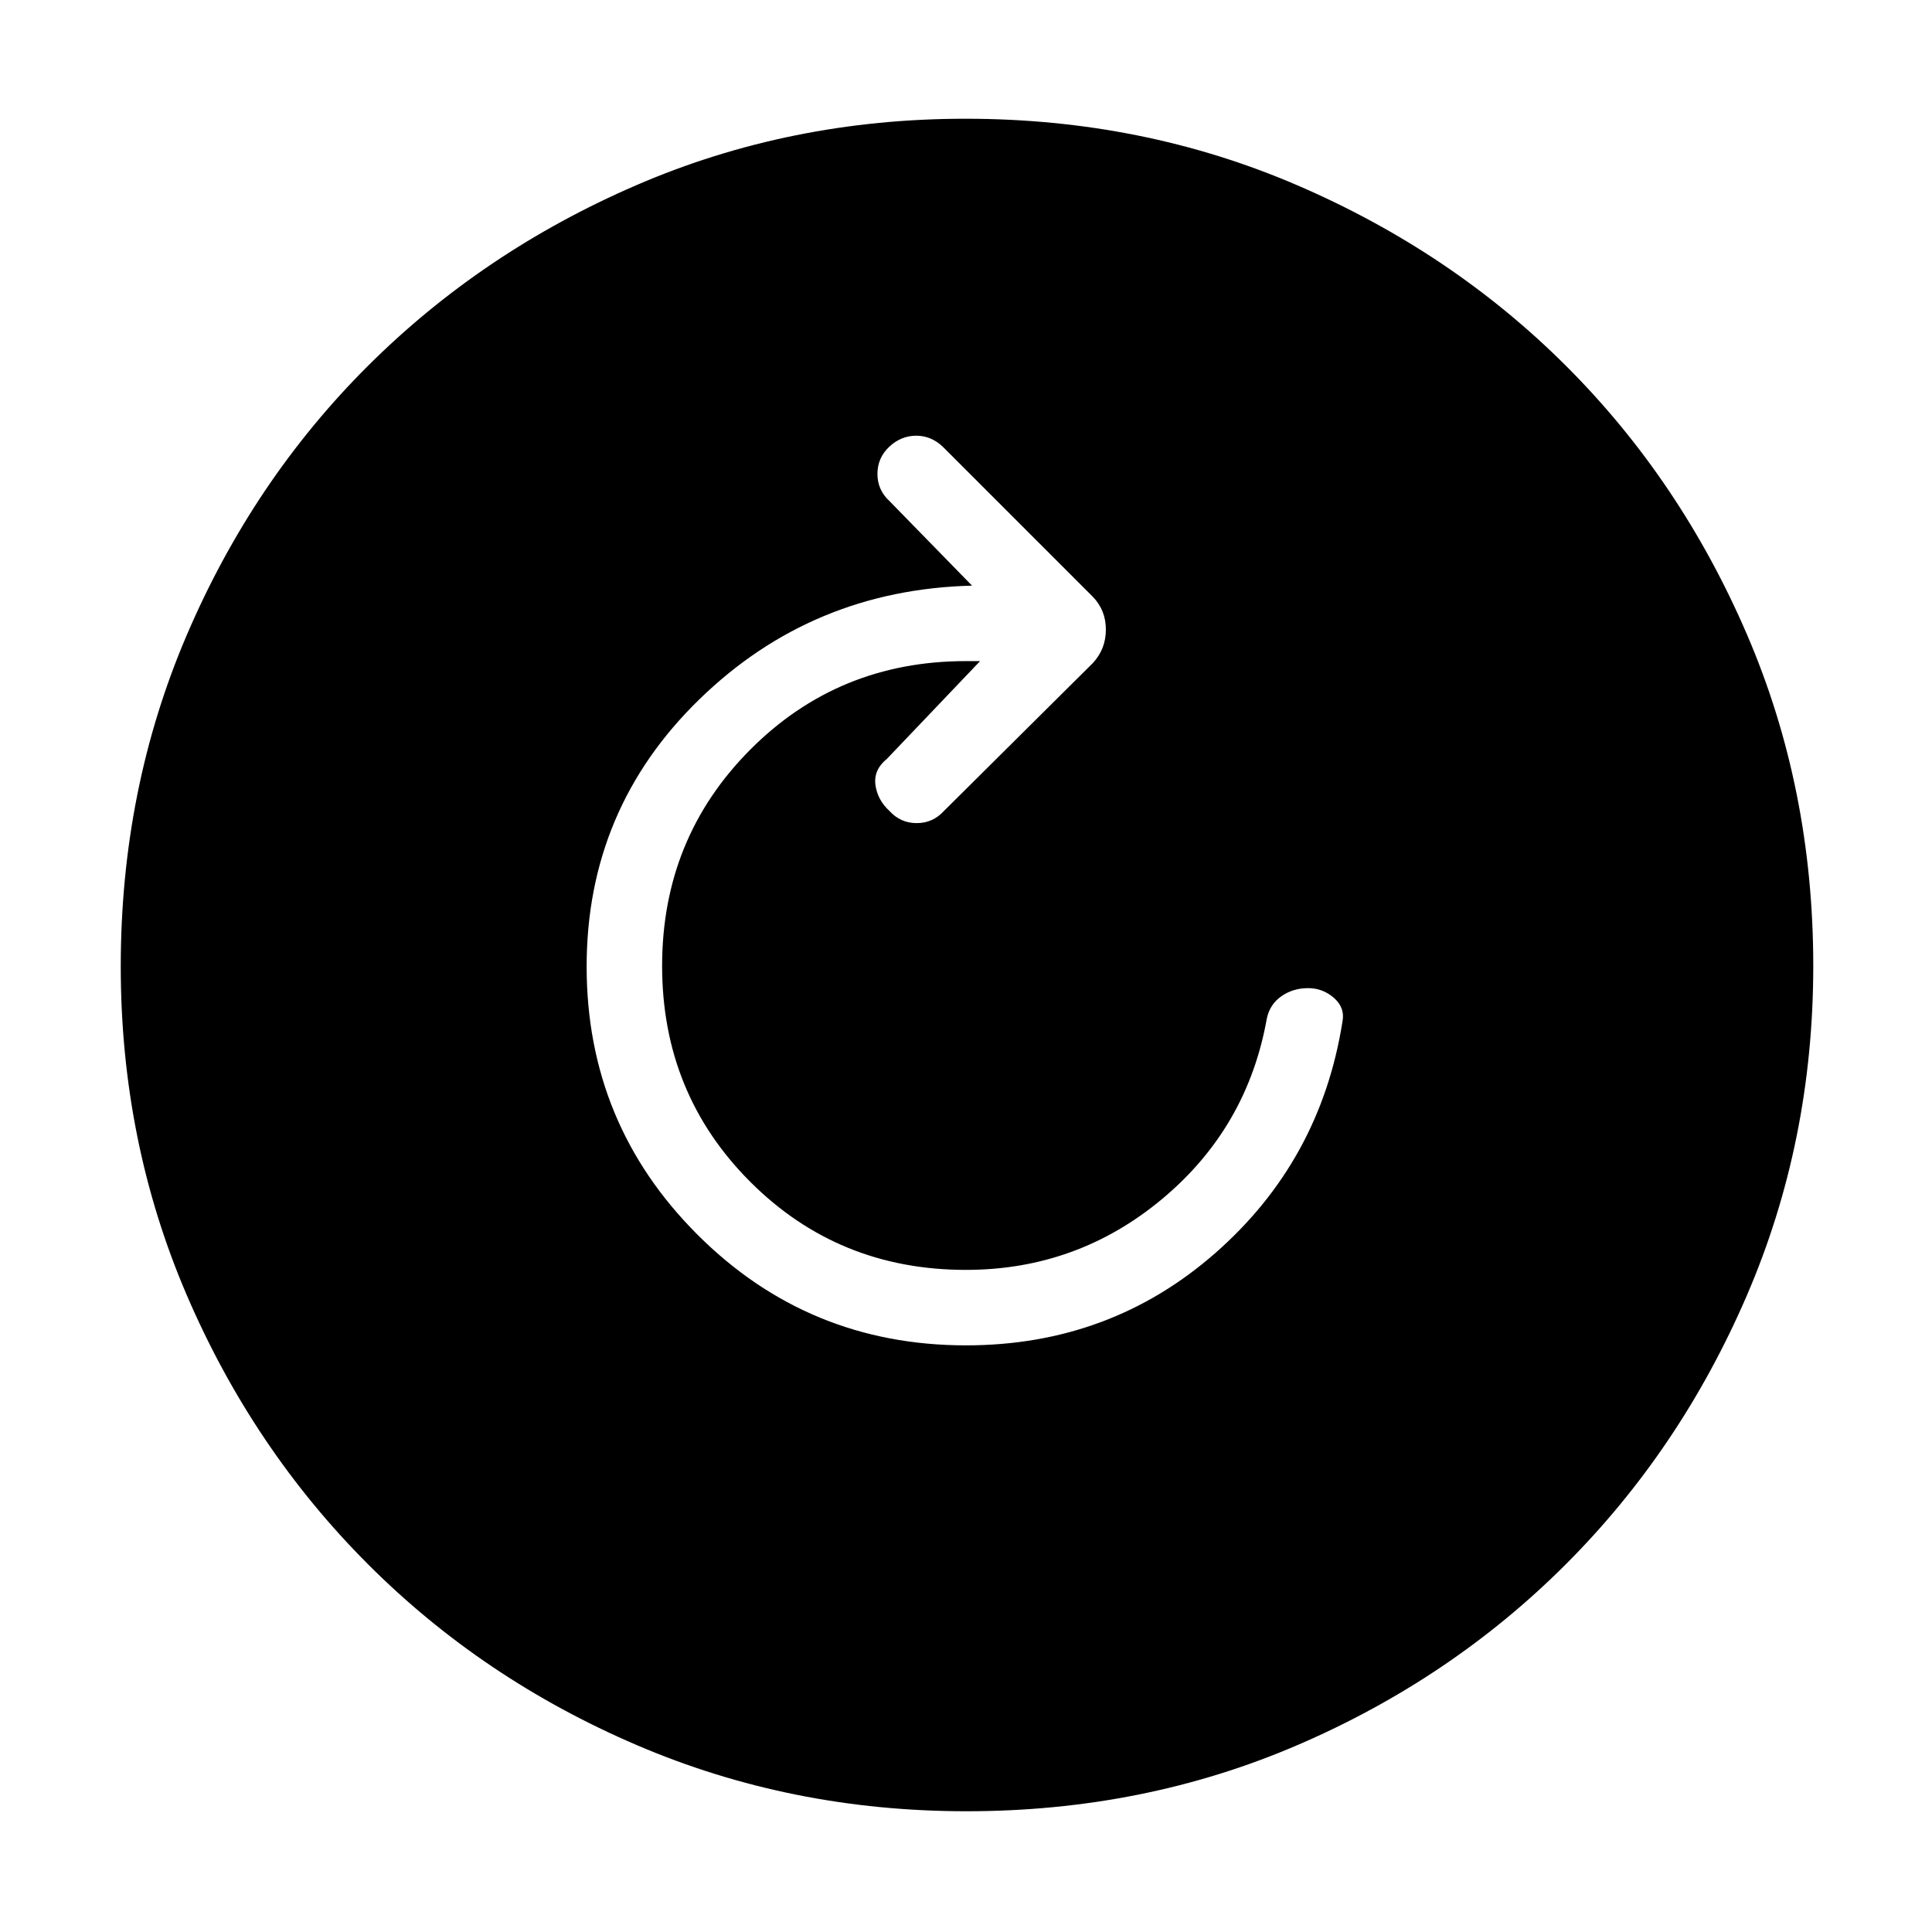 <svg xmlns="http://www.w3.org/2000/svg" height="48" viewBox="0 -960 960 960" width="48"><path d="M480-291.5q71.5 0 123.75-45.75T667-452q1.5-7.15-4.09-12.08Q657.33-469 650-469q-7.5 0-13.25 4t-7.25 11q-9.66 54.35-51.94 89.68Q535.29-329 479.92-329q-63.42 0-107.17-43.81T329-480.06q0-63.44 43.79-107.44 43.8-44 107.21-44h7L440.78-583q-6.78 5.5-5.78 13t7 13q5.5 6 13.5 6t13.5-6l74-73.5q6.5-6.99 6.5-16.64T543-663.5l-74.31-74.31q-5.86-5.69-13.42-5.69t-13.42 5.5q-5.85 5.5-5.85 13.5t6 13.5l41 42q-79.5 2-135.5 56.5t-56 132.75q0 78.21 55.06 133.23Q401.62-291.5 480-291.5Zm.2 231.5q-87.11 0-163.75-32.85-76.65-32.84-133.72-90.01-57.06-57.17-89.9-133.54Q60-392.77 60-479.8q0-88.11 32.85-164.75 32.84-76.65 89.85-133.52 57.01-56.87 133.46-89.9Q392.6-901 479.71-901q88.2 0 164.97 33.09 76.77 33.08 133.56 89.8 56.79 56.72 89.77 133.27Q901-568.29 901-480.06q0 87.24-33.04 163.87-33.05 76.63-90.02 133.58-56.97 56.94-133.34 89.78Q568.23-60 480.2-60Z"/></svg>